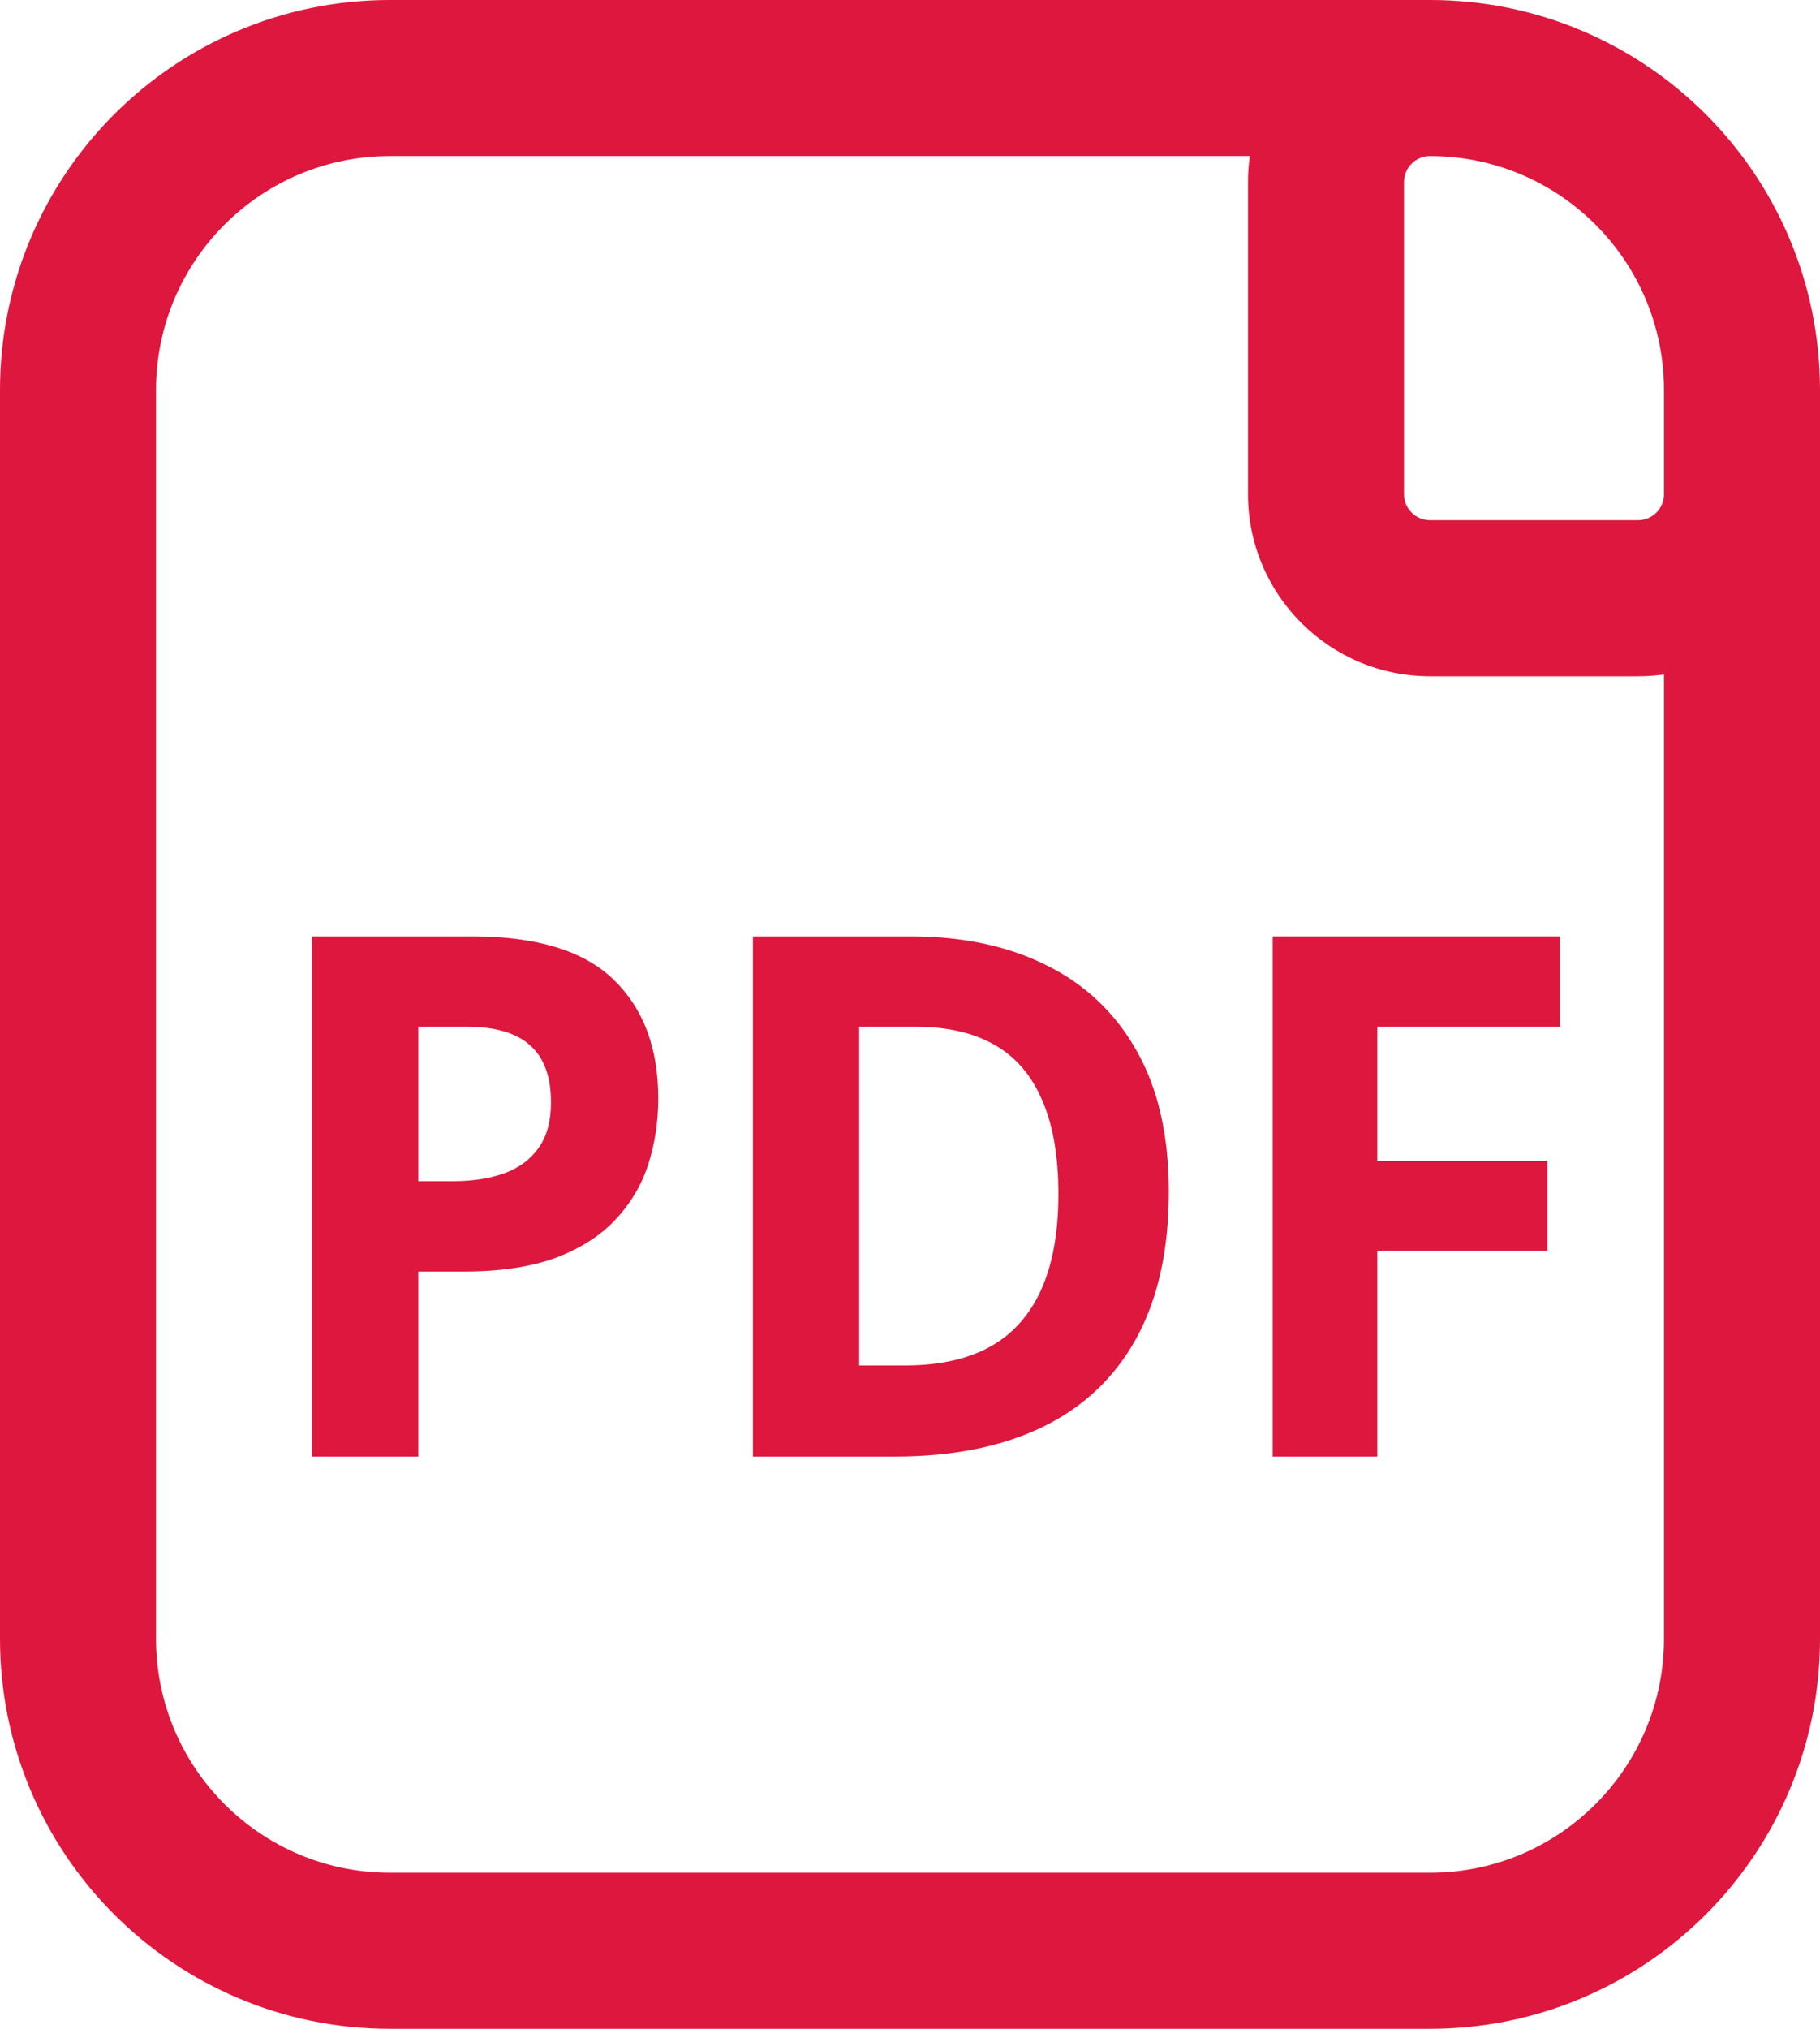 <svg width="35" height="39" viewBox="0 0 35 39" fill="none" xmlns="http://www.w3.org/2000/svg">
<g id="Group 25">
<g id="Group 5">
<path id="Union" fill-rule="evenodd" clip-rule="evenodd" d="M7.5 0C3.358 0 0 3.358 0 7.5V31.5C0 35.642 3.358 39 7.5 39H27.5C31.642 39 35 35.642 35 31.5V7.5C35 3.358 31.642 0 27.5 0H7.5ZM24.035 3H7.5C5.015 3 3 5.015 3 7.5V31.5C3 33.985 5.015 36 7.5 36H27.5C29.985 36 32 33.985 32 31.5V12.965C31.837 12.988 31.67 13 31.5 13H27.5C25.567 13 24 11.433 24 9.5V3.5C24 3.33 24.012 3.163 24.035 3ZM32 9.5V7.5C32 5.015 29.985 3 27.5 3C27.224 3 27 3.224 27 3.5V9.5C27 9.776 27.224 10 27.5 10H31.5C31.776 10 32 9.776 32 9.5Z" fill="#DE173E"/>
</g>
<g id="PDF">
<path d="M9.079 18C10.323 18 11.231 18.278 11.802 18.834C12.374 19.386 12.659 20.148 12.659 21.119C12.659 21.557 12.596 21.976 12.468 22.378C12.341 22.774 12.132 23.128 11.842 23.438C11.556 23.748 11.174 23.994 10.694 24.177C10.215 24.354 9.624 24.443 8.921 24.443H8.044V28H6V18H9.079ZM8.974 19.737H8.044V22.706H8.716C9.099 22.706 9.431 22.653 9.712 22.549C9.993 22.444 10.211 22.279 10.365 22.056C10.519 21.833 10.596 21.545 10.596 21.194C10.596 20.702 10.464 20.337 10.2 20.1C9.936 19.858 9.527 19.737 8.974 19.737Z" fill="#DE173E"/>
<path d="M22.477 22.904C22.477 24.031 22.268 24.972 21.851 25.729C21.437 26.482 20.837 27.049 20.05 27.432C19.264 27.811 18.317 28 17.209 28H14.479V18H17.506C18.517 18 19.393 18.187 20.136 18.561C20.879 18.93 21.455 19.48 21.864 20.209C22.273 20.934 22.477 21.833 22.477 22.904ZM20.354 22.959C20.354 22.22 20.248 21.614 20.037 21.14C19.831 20.661 19.523 20.307 19.114 20.079C18.71 19.851 18.209 19.737 17.611 19.737H16.523V26.249H17.4C18.398 26.249 19.139 25.973 19.622 25.421C20.11 24.87 20.354 24.049 20.354 22.959Z" fill="#DE173E"/>
<path d="M26.486 28H24.475V18H30V19.737H26.486V22.316H29.756V24.047H26.486V28Z" fill="#DE173E"/>
</g>
</g>
</svg>

